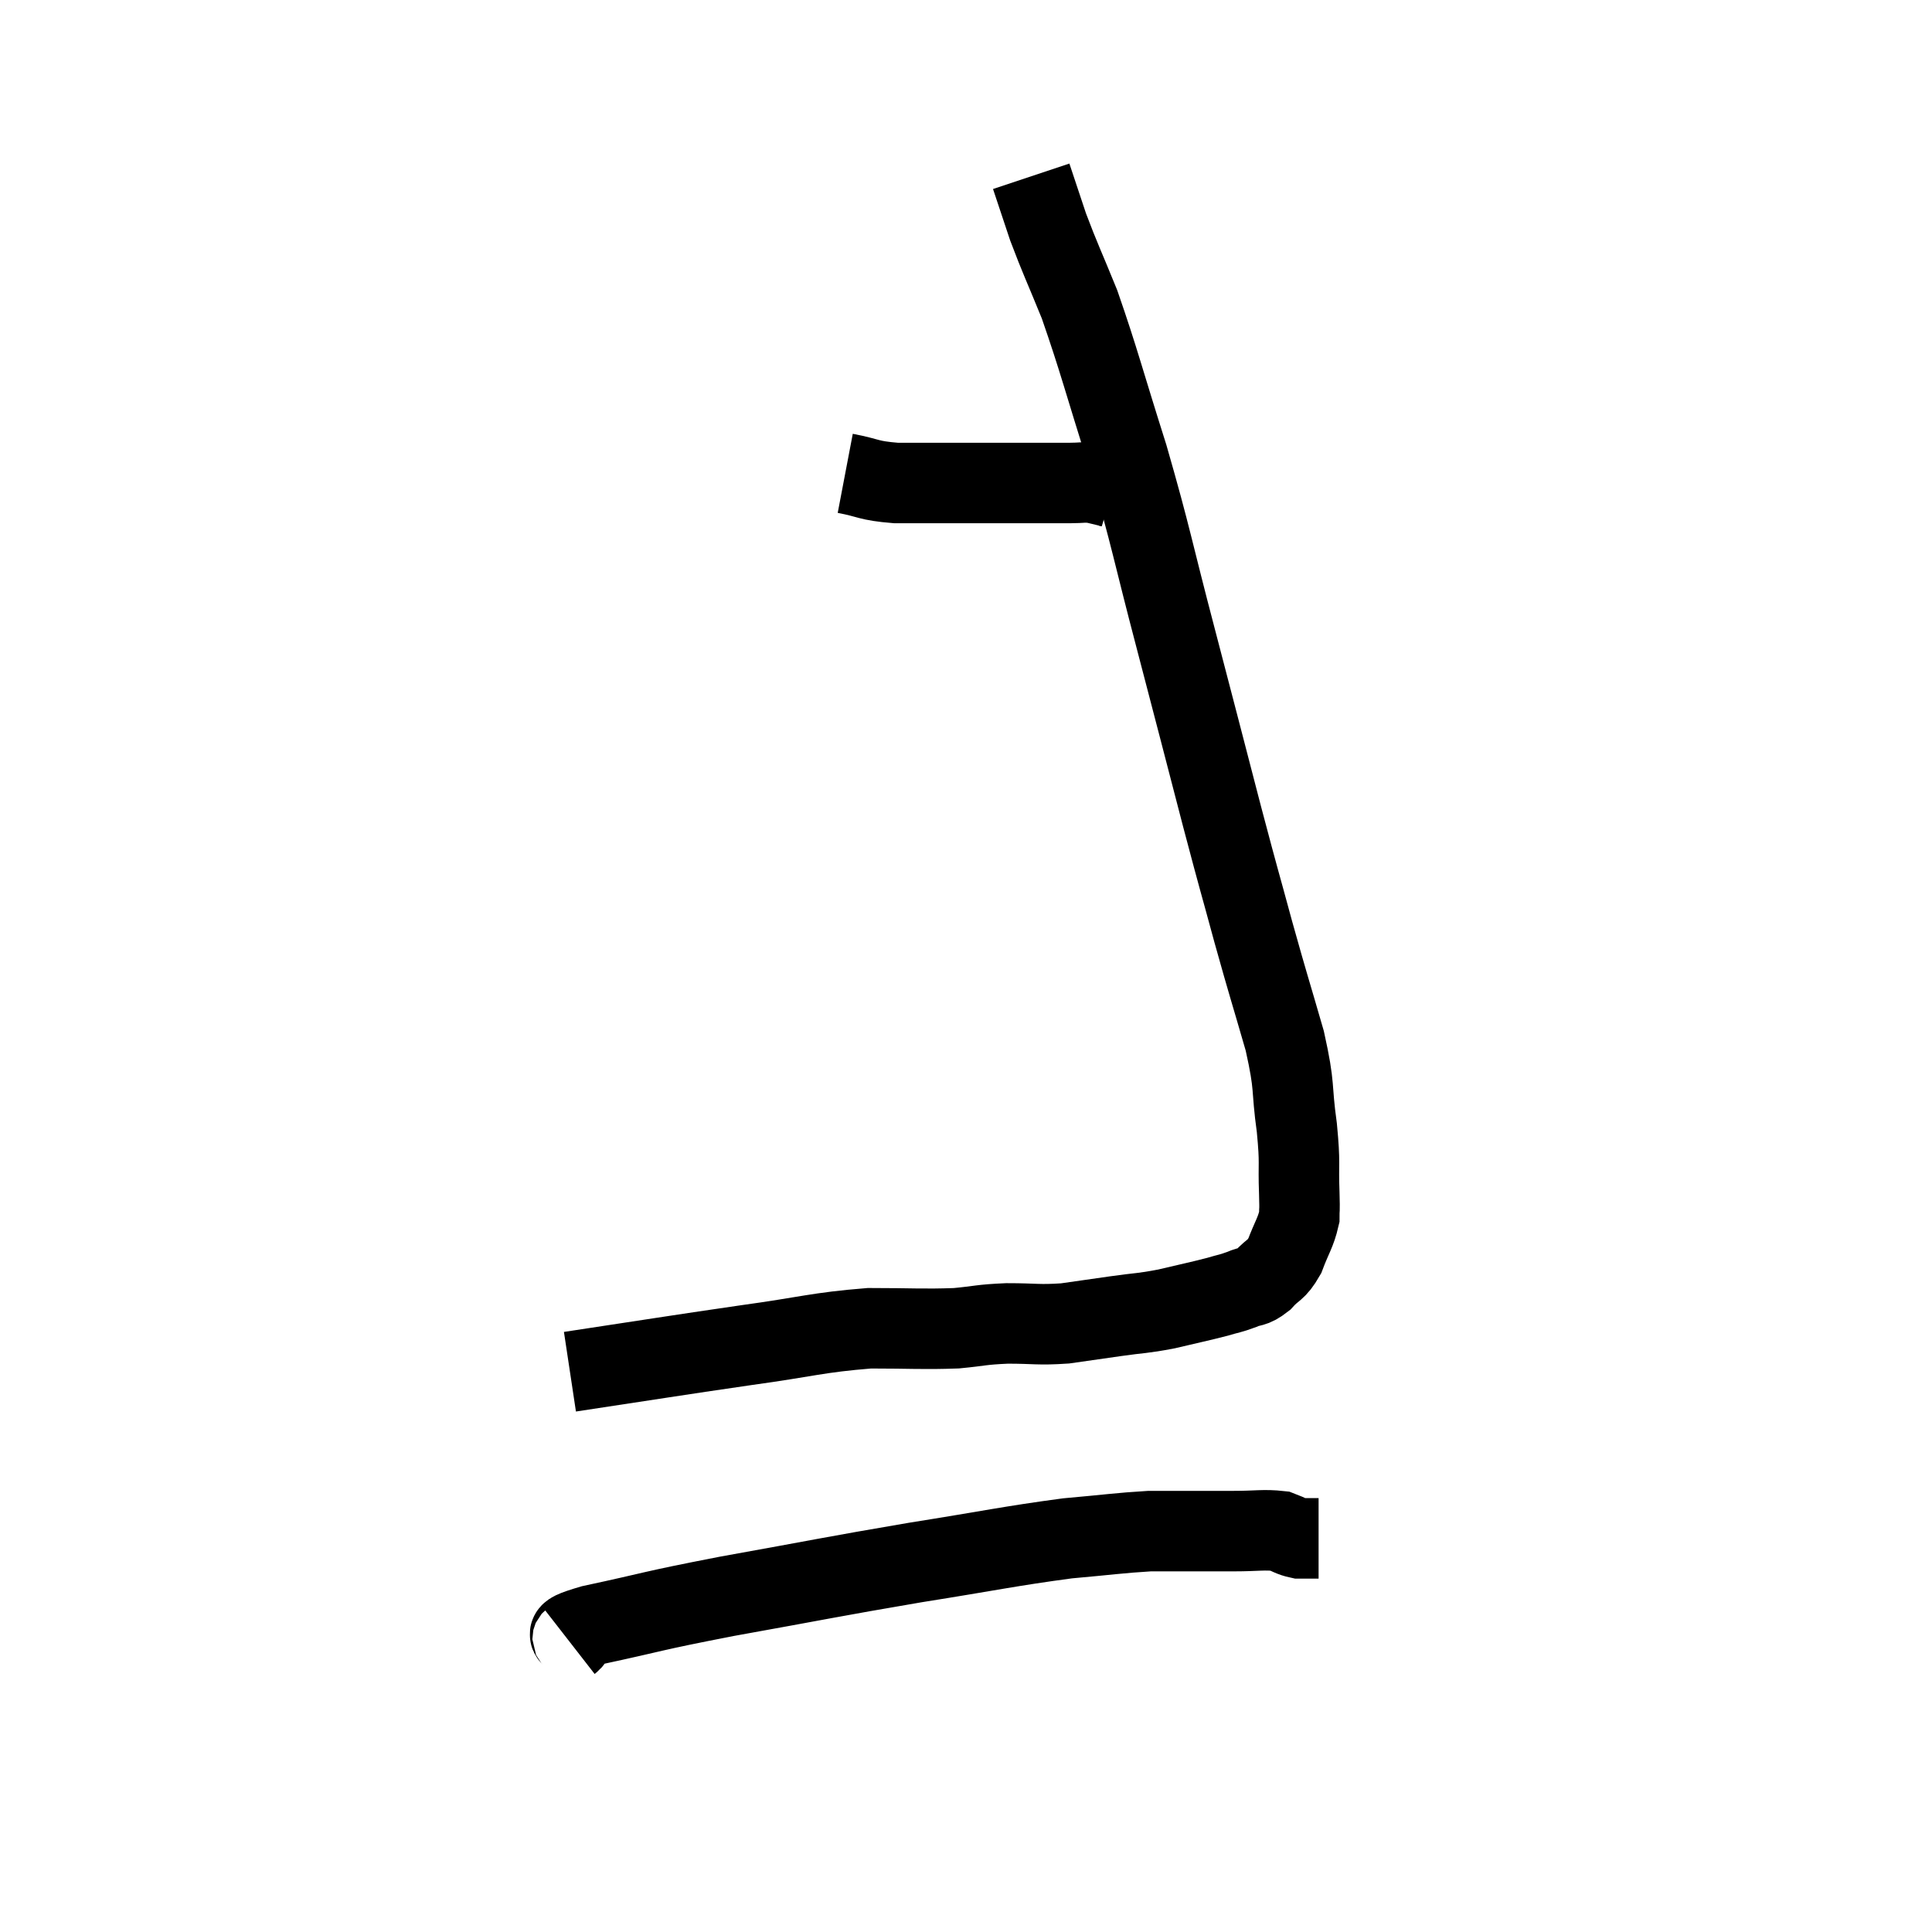 <svg width="48" height="48" viewBox="0 0 48 48" xmlns="http://www.w3.org/2000/svg"><path d="M 14.16 34.08 C 16.35 33.75, 16.68 33.69, 18.54 33.42 C 20.07 33.21, 20.295 33.105, 21.6 33 C 22.68 33, 22.905 33.03, 23.76 33 C 24.39 32.94, 24.345 32.91, 25.02 32.88 C 25.74 32.88, 25.785 32.925, 26.46 32.88 C 27.09 32.79, 27.09 32.79, 27.72 32.7 C 28.35 32.61, 28.35 32.64, 28.98 32.52 C 29.61 32.37, 29.775 32.34, 30.24 32.22 C 30.54 32.13, 30.555 32.145, 30.84 32.04 C 31.11 31.92, 31.11 32.01, 31.38 31.8 C 31.65 31.5, 31.695 31.59, 31.92 31.2 C 32.1 30.72, 32.19 30.63, 32.28 30.24 C 32.28 29.94, 32.295 30.195, 32.28 29.64 C 32.25 28.83, 32.31 28.965, 32.22 28.02 C 32.07 26.94, 32.19 27.075, 31.92 25.86 C 31.53 24.51, 31.53 24.555, 31.14 23.16 C 30.75 21.72, 30.84 22.095, 30.36 20.28 C 29.79 18.09, 29.805 18.135, 29.22 15.9 C 28.62 13.62, 28.62 13.425, 28.02 11.34 C 27.42 9.45, 27.315 8.985, 26.82 7.56 C 26.43 6.6, 26.34 6.435, 26.04 5.64 C 25.83 5.01, 25.725 4.695, 25.62 4.38 C 25.62 4.38, 25.62 4.38, 25.62 4.38 L 25.62 4.38" fill="none" stroke="black" stroke-width="2"></path><path d="M 21 11.76 C 21.63 11.88, 21.54 11.94, 22.26 12 C 23.07 12, 23.04 12, 23.88 12 C 24.75 12, 24.945 12, 25.62 12 C 26.1 12, 26.19 12, 26.58 12 C 26.88 12, 26.91 11.97, 27.18 12 C 27.42 12.06, 27.51 12.075, 27.66 12.12 L 27.78 12.18" fill="none" stroke="black" stroke-width="2"></path><path d="M 14.16 40.8 C 14.43 40.59, 13.725 40.665, 14.7 40.38 C 16.38 40.02, 16.05 40.05, 18.06 39.66 C 20.4 39.24, 20.625 39.18, 22.74 38.82 C 24.63 38.52, 25.065 38.415, 26.52 38.22 C 27.54 38.13, 27.81 38.085, 28.56 38.04 C 29.04 38.04, 28.995 38.04, 29.52 38.04 C 30.09 38.04, 30.09 38.04, 30.66 38.04 C 31.23 38.04, 31.395 37.995, 31.8 38.04 C 32.04 38.13, 32.07 38.175, 32.28 38.22 C 32.46 38.22, 32.52 38.22, 32.64 38.22 L 32.76 38.22" fill="none" stroke="black" stroke-width="2"></path></svg>